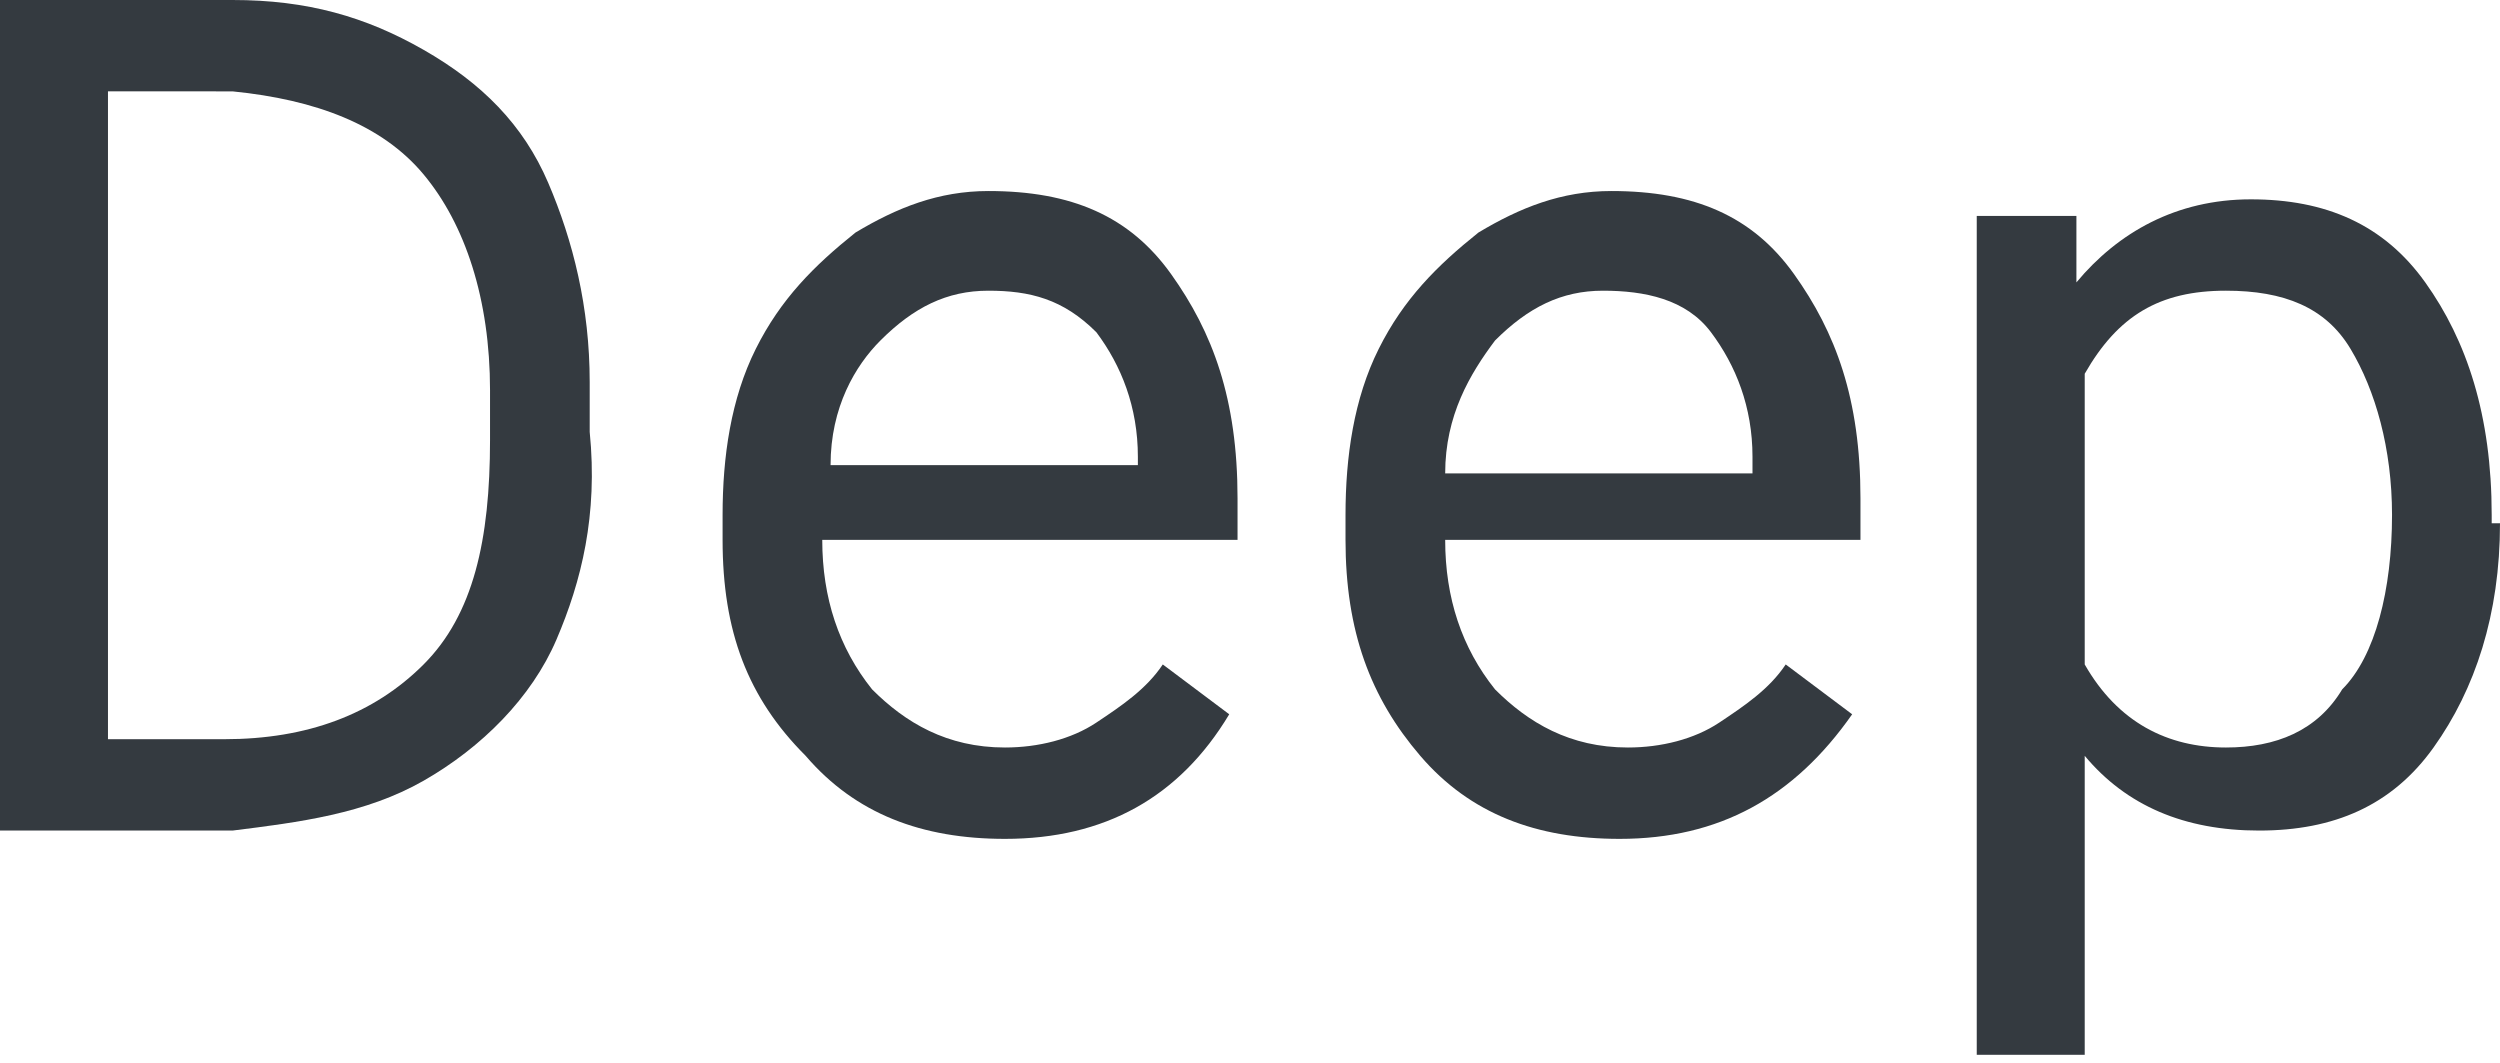 <?xml version="1.0" encoding="utf-8"?>
<!-- Generator: Adobe Illustrator 27.0.1, SVG Export Plug-In . SVG Version: 6.00 Build 0)  -->
<svg version="1.1" id="Layer_1" xmlns="http://www.w3.org/2000/svg" xmlns:xlink="http://www.w3.org/1999/xlink" x="0px" y="0px"
	 viewBox="0 0 30.1 12.8" style="enable-background:new 0 0 30.1 12.8;" xml:space="preserve">
<style type="text/css">
	.st0{enable-background:new    ;}
	.st1{fill:#343A40;}
</style>
<g class="st0">
	<path class="st1" d="M0,10V0h2.8c0.9,0,1.6,0.2,2.3,0.6C5.8,1,6.3,1.5,6.6,2.2s0.5,1.5,0.5,2.4v0.6C7.2,6.2,7,7,6.7,7.7
		S5.8,9,5.1,9.4C4.4,9.8,3.6,9.9,2.8,10H0z M1.3,1.1v7.8h1.4c1,0,1.8-0.3,2.4-0.9c0.6-0.6,0.8-1.5,0.8-2.7V4.7c0-1.1-0.3-2-0.8-2.6
		c-0.5-0.6-1.3-0.9-2.3-1H1.3z"/>
	<path class="st1" d="M12.1,10.1c-1,0-1.8-0.3-2.4-1C9,8.4,8.7,7.6,8.7,6.5V6.2c0-0.7,0.1-1.4,0.4-2c0.3-0.6,0.7-1,1.2-1.4
		c0.5-0.3,1-0.5,1.6-0.5c1,0,1.7,0.3,2.2,1s0.8,1.5,0.8,2.7v0.5h-5c0,0.7,0.2,1.3,0.6,1.8c0.4,0.4,0.9,0.7,1.6,0.7
		c0.4,0,0.8-0.1,1.1-0.3c0.3-0.2,0.6-0.4,0.8-0.7l0.8,0.6C14.2,9.6,13.3,10.1,12.1,10.1z M11.9,3.5c-0.5,0-0.9,0.2-1.3,0.6
		C10.3,4.4,10,4.9,10,5.6h3.7V5.5c0-0.6-0.2-1.1-0.5-1.5C12.8,3.6,12.4,3.5,11.9,3.5z"/>
	<path class="st1" d="M19.5,10.1c-1,0-1.8-0.3-2.4-1c-0.6-0.7-0.9-1.5-0.9-2.6V6.2c0-0.7,0.1-1.4,0.4-2c0.3-0.6,0.7-1,1.2-1.4
		c0.5-0.3,1-0.5,1.6-0.5c1,0,1.7,0.3,2.2,1s0.8,1.5,0.8,2.7v0.5h-5c0,0.7,0.2,1.3,0.6,1.8c0.4,0.4,0.9,0.7,1.6,0.7
		c0.4,0,0.8-0.1,1.1-0.3c0.3-0.2,0.6-0.4,0.8-0.7l0.8,0.6C21.6,9.6,20.7,10.1,19.5,10.1z M19.3,3.5c-0.5,0-0.9,0.2-1.3,0.6
		c-0.3,0.4-0.6,0.9-0.6,1.6h3.7V5.5c0-0.6-0.2-1.1-0.5-1.5C20.3,3.6,19.8,3.5,19.3,3.5z"/>
	<path class="st1" d="M30.1,6.3c0,1.1-0.3,2-0.8,2.7c-0.5,0.7-1.2,1-2.1,1c-0.9,0-1.6-0.3-2.1-0.9v3.6h-1.3V2.6H25L25,3.4
		c0.5-0.6,1.2-1,2.1-1c0.9,0,1.6,0.3,2.1,1c0.5,0.7,0.8,1.6,0.8,2.8V6.3z M28.8,6.2c0-0.8-0.2-1.5-0.5-2s-0.8-0.7-1.5-0.7
		c-0.8,0-1.3,0.3-1.7,1V8c0.4,0.7,1,1,1.7,1c0.6,0,1.1-0.2,1.4-0.7C28.6,7.9,28.8,7.1,28.8,6.2z"/>
</g>
</svg>
